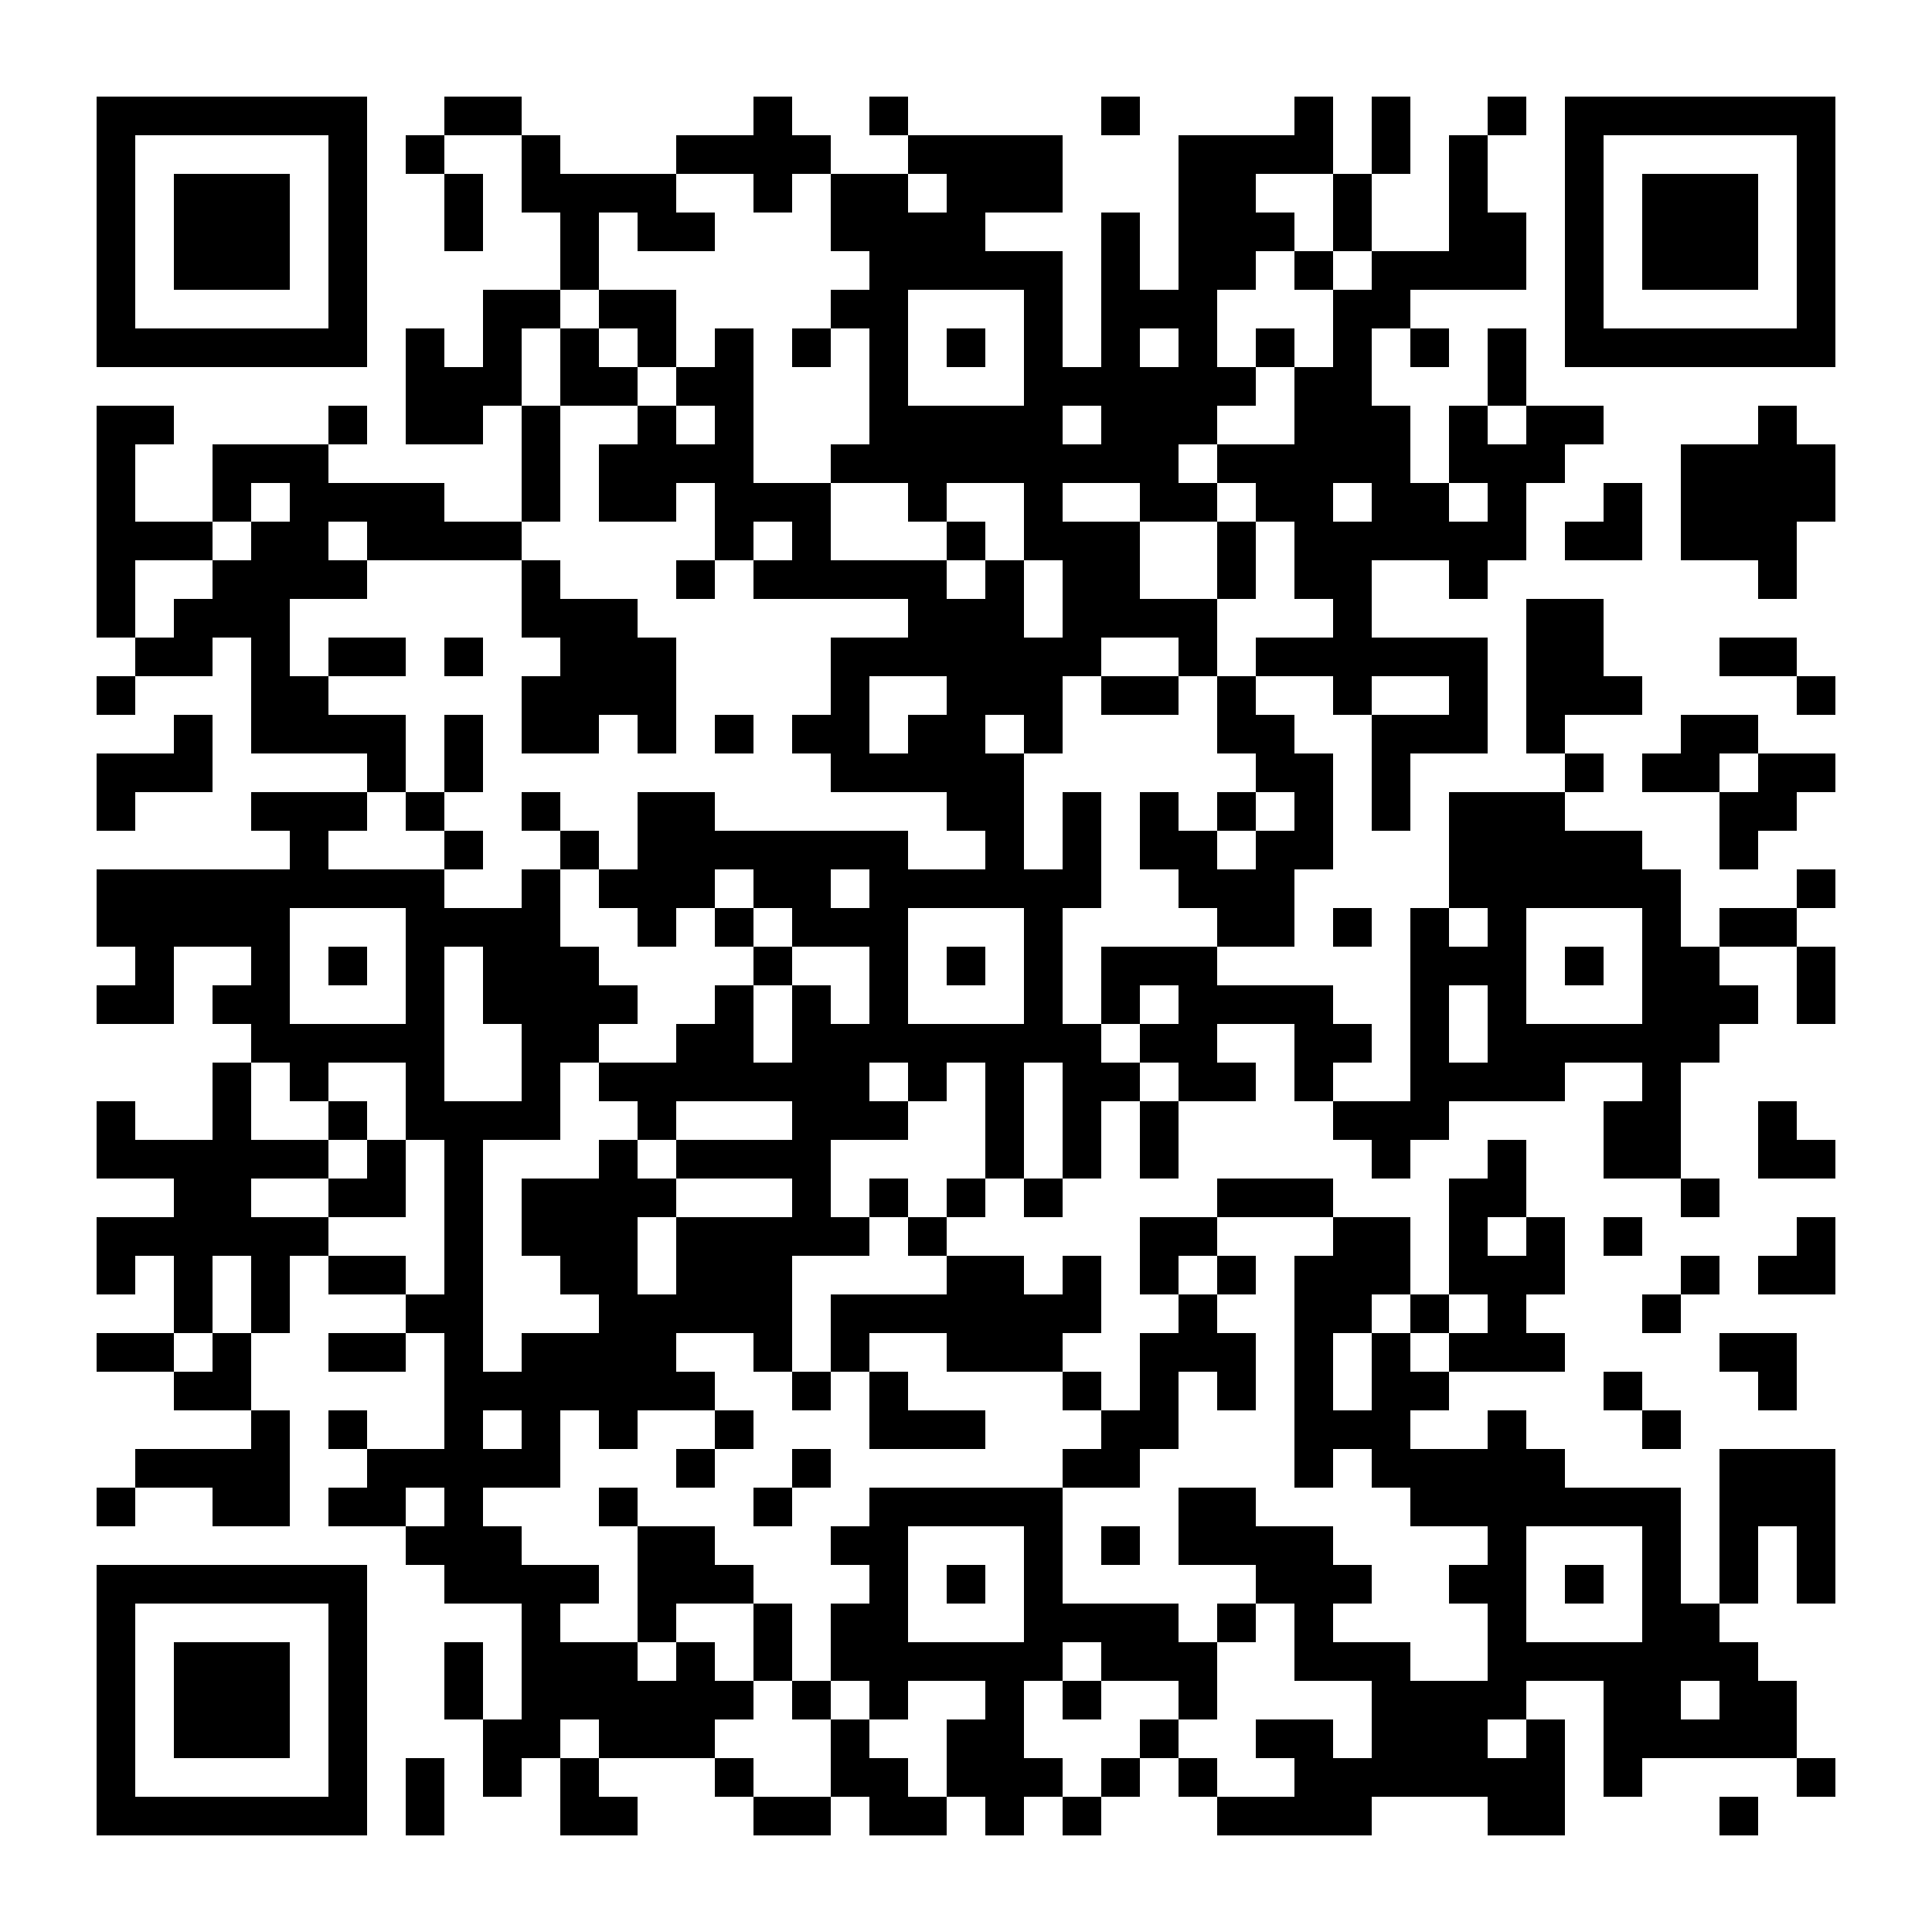 <?xml version="1.0" standalone="no"?>
<svg xmlns="http://www.w3.org/2000/svg" width="300" height="300"><rect width="100%" height="100%" fill="#808080" stroke="none"/><defs><clipPath id="clip-path-dot-color"><rect x="15" y="63" width="6" height="6" transform="rotate(0,18,66)"/><rect x="15" y="69" width="6" height="6" transform="rotate(0,18,72)"/><rect x="15" y="75" width="6" height="6" transform="rotate(0,18,78)"/><rect x="15" y="81" width="6" height="6" transform="rotate(0,18,84)"/><rect x="15" y="87" width="6" height="6" transform="rotate(0,18,90)"/><rect x="15" y="93" width="6" height="6" transform="rotate(0,18,96)"/><rect x="15" y="105" width="6" height="6" transform="rotate(0,18,108)"/><rect x="15" y="117" width="6" height="6" transform="rotate(0,18,120)"/><rect x="15" y="123" width="6" height="6" transform="rotate(0,18,126)"/><rect x="15" y="135" width="6" height="6" transform="rotate(0,18,138)"/><rect x="15" y="141" width="6" height="6" transform="rotate(0,18,144)"/><rect x="15" y="153" width="6" height="6" transform="rotate(0,18,156)"/><rect x="15" y="171" width="6" height="6" transform="rotate(0,18,174)"/><rect x="15" y="177" width="6" height="6" transform="rotate(0,18,180)"/><rect x="15" y="189" width="6" height="6" transform="rotate(0,18,192)"/><rect x="15" y="195" width="6" height="6" transform="rotate(0,18,198)"/><rect x="15" y="207" width="6" height="6" transform="rotate(0,18,210)"/><rect x="15" y="231" width="6" height="6" transform="rotate(0,18,234)"/><rect x="21" y="63" width="6" height="6" transform="rotate(0,24,66)"/><rect x="21" y="81" width="6" height="6" transform="rotate(0,24,84)"/><rect x="21" y="99" width="6" height="6" transform="rotate(0,24,102)"/><rect x="21" y="117" width="6" height="6" transform="rotate(0,24,120)"/><rect x="21" y="135" width="6" height="6" transform="rotate(0,24,138)"/><rect x="21" y="141" width="6" height="6" transform="rotate(0,24,144)"/><rect x="21" y="147" width="6" height="6" transform="rotate(0,24,150)"/><rect x="21" y="153" width="6" height="6" transform="rotate(0,24,156)"/><rect x="21" y="177" width="6" height="6" transform="rotate(0,24,180)"/><rect x="21" y="189" width="6" height="6" transform="rotate(0,24,192)"/><rect x="21" y="207" width="6" height="6" transform="rotate(0,24,210)"/><rect x="21" y="225" width="6" height="6" transform="rotate(0,24,228)"/><rect x="27" y="81" width="6" height="6" transform="rotate(0,30,84)"/><rect x="27" y="93" width="6" height="6" transform="rotate(0,30,96)"/><rect x="27" y="99" width="6" height="6" transform="rotate(0,30,102)"/><rect x="27" y="111" width="6" height="6" transform="rotate(0,30,114)"/><rect x="27" y="117" width="6" height="6" transform="rotate(0,30,120)"/><rect x="27" y="135" width="6" height="6" transform="rotate(0,30,138)"/><rect x="27" y="141" width="6" height="6" transform="rotate(0,30,144)"/><rect x="27" y="177" width="6" height="6" transform="rotate(0,30,180)"/><rect x="27" y="183" width="6" height="6" transform="rotate(0,30,186)"/><rect x="27" y="189" width="6" height="6" transform="rotate(0,30,192)"/><rect x="27" y="195" width="6" height="6" transform="rotate(0,30,198)"/><rect x="27" y="201" width="6" height="6" transform="rotate(0,30,204)"/><rect x="27" y="213" width="6" height="6" transform="rotate(0,30,216)"/><rect x="27" y="225" width="6" height="6" transform="rotate(0,30,228)"/><rect x="33" y="69" width="6" height="6" transform="rotate(0,36,72)"/><rect x="33" y="75" width="6" height="6" transform="rotate(0,36,78)"/><rect x="33" y="87" width="6" height="6" transform="rotate(0,36,90)"/><rect x="33" y="93" width="6" height="6" transform="rotate(0,36,96)"/><rect x="33" y="135" width="6" height="6" transform="rotate(0,36,138)"/><rect x="33" y="141" width="6" height="6" transform="rotate(0,36,144)"/><rect x="33" y="153" width="6" height="6" transform="rotate(0,36,156)"/><rect x="33" y="165" width="6" height="6" transform="rotate(0,36,168)"/><rect x="33" y="171" width="6" height="6" transform="rotate(0,36,174)"/><rect x="33" y="177" width="6" height="6" transform="rotate(0,36,180)"/><rect x="33" y="183" width="6" height="6" transform="rotate(0,36,186)"/><rect x="33" y="189" width="6" height="6" transform="rotate(0,36,192)"/><rect x="33" y="207" width="6" height="6" transform="rotate(0,36,210)"/><rect x="33" y="213" width="6" height="6" transform="rotate(0,36,216)"/><rect x="33" y="225" width="6" height="6" transform="rotate(0,36,228)"/><rect x="33" y="231" width="6" height="6" transform="rotate(0,36,234)"/><rect x="39" y="69" width="6" height="6" transform="rotate(0,42,72)"/><rect x="39" y="81" width="6" height="6" transform="rotate(0,42,84)"/><rect x="39" y="87" width="6" height="6" transform="rotate(0,42,90)"/><rect x="39" y="93" width="6" height="6" transform="rotate(0,42,96)"/><rect x="39" y="99" width="6" height="6" transform="rotate(0,42,102)"/><rect x="39" y="105" width="6" height="6" transform="rotate(0,42,108)"/><rect x="39" y="111" width="6" height="6" transform="rotate(0,42,114)"/><rect x="39" y="123" width="6" height="6" transform="rotate(0,42,126)"/><rect x="39" y="135" width="6" height="6" transform="rotate(0,42,138)"/><rect x="39" y="141" width="6" height="6" transform="rotate(0,42,144)"/><rect x="39" y="147" width="6" height="6" transform="rotate(0,42,150)"/><rect x="39" y="153" width="6" height="6" transform="rotate(0,42,156)"/><rect x="39" y="159" width="6" height="6" transform="rotate(0,42,162)"/><rect x="39" y="177" width="6" height="6" transform="rotate(0,42,180)"/><rect x="39" y="189" width="6" height="6" transform="rotate(0,42,192)"/><rect x="39" y="195" width="6" height="6" transform="rotate(0,42,198)"/><rect x="39" y="201" width="6" height="6" transform="rotate(0,42,204)"/><rect x="39" y="219" width="6" height="6" transform="rotate(0,42,222)"/><rect x="39" y="225" width="6" height="6" transform="rotate(0,42,228)"/><rect x="39" y="231" width="6" height="6" transform="rotate(0,42,234)"/><rect x="45" y="69" width="6" height="6" transform="rotate(0,48,72)"/><rect x="45" y="75" width="6" height="6" transform="rotate(0,48,78)"/><rect x="45" y="81" width="6" height="6" transform="rotate(0,48,84)"/><rect x="45" y="87" width="6" height="6" transform="rotate(0,48,90)"/><rect x="45" y="105" width="6" height="6" transform="rotate(0,48,108)"/><rect x="45" y="111" width="6" height="6" transform="rotate(0,48,114)"/><rect x="45" y="123" width="6" height="6" transform="rotate(0,48,126)"/><rect x="45" y="129" width="6" height="6" transform="rotate(0,48,132)"/><rect x="45" y="135" width="6" height="6" transform="rotate(0,48,138)"/><rect x="45" y="159" width="6" height="6" transform="rotate(0,48,162)"/><rect x="45" y="165" width="6" height="6" transform="rotate(0,48,168)"/><rect x="45" y="177" width="6" height="6" transform="rotate(0,48,180)"/><rect x="45" y="189" width="6" height="6" transform="rotate(0,48,192)"/><rect x="51" y="63" width="6" height="6" transform="rotate(0,54,66)"/><rect x="51" y="75" width="6" height="6" transform="rotate(0,54,78)"/><rect x="51" y="87" width="6" height="6" transform="rotate(0,54,90)"/><rect x="51" y="99" width="6" height="6" transform="rotate(0,54,102)"/><rect x="51" y="111" width="6" height="6" transform="rotate(0,54,114)"/><rect x="51" y="123" width="6" height="6" transform="rotate(0,54,126)"/><rect x="51" y="135" width="6" height="6" transform="rotate(0,54,138)"/><rect x="51" y="147" width="6" height="6" transform="rotate(0,54,150)"/><rect x="51" y="159" width="6" height="6" transform="rotate(0,54,162)"/><rect x="51" y="171" width="6" height="6" transform="rotate(0,54,174)"/><rect x="51" y="183" width="6" height="6" transform="rotate(0,54,186)"/><rect x="51" y="195" width="6" height="6" transform="rotate(0,54,198)"/><rect x="51" y="207" width="6" height="6" transform="rotate(0,54,210)"/><rect x="51" y="219" width="6" height="6" transform="rotate(0,54,222)"/><rect x="51" y="231" width="6" height="6" transform="rotate(0,54,234)"/><rect x="57" y="75" width="6" height="6" transform="rotate(0,60,78)"/><rect x="57" y="81" width="6" height="6" transform="rotate(0,60,84)"/><rect x="57" y="99" width="6" height="6" transform="rotate(0,60,102)"/><rect x="57" y="111" width="6" height="6" transform="rotate(0,60,114)"/><rect x="57" y="117" width="6" height="6" transform="rotate(0,60,120)"/><rect x="57" y="135" width="6" height="6" transform="rotate(0,60,138)"/><rect x="57" y="159" width="6" height="6" transform="rotate(0,60,162)"/><rect x="57" y="177" width="6" height="6" transform="rotate(0,60,180)"/><rect x="57" y="183" width="6" height="6" transform="rotate(0,60,186)"/><rect x="57" y="195" width="6" height="6" transform="rotate(0,60,198)"/><rect x="57" y="207" width="6" height="6" transform="rotate(0,60,210)"/><rect x="57" y="225" width="6" height="6" transform="rotate(0,60,228)"/><rect x="57" y="231" width="6" height="6" transform="rotate(0,60,234)"/><rect x="63" y="21" width="6" height="6" transform="rotate(0,66,24)"/><rect x="63" y="51" width="6" height="6" transform="rotate(0,66,54)"/><rect x="63" y="57" width="6" height="6" transform="rotate(0,66,60)"/><rect x="63" y="63" width="6" height="6" transform="rotate(0,66,66)"/><rect x="63" y="75" width="6" height="6" transform="rotate(0,66,78)"/><rect x="63" y="81" width="6" height="6" transform="rotate(0,66,84)"/><rect x="63" y="123" width="6" height="6" transform="rotate(0,66,126)"/><rect x="63" y="135" width="6" height="6" transform="rotate(0,66,138)"/><rect x="63" y="141" width="6" height="6" transform="rotate(0,66,144)"/><rect x="63" y="147" width="6" height="6" transform="rotate(0,66,150)"/><rect x="63" y="153" width="6" height="6" transform="rotate(0,66,156)"/><rect x="63" y="159" width="6" height="6" transform="rotate(0,66,162)"/><rect x="63" y="165" width="6" height="6" transform="rotate(0,66,168)"/><rect x="63" y="171" width="6" height="6" transform="rotate(0,66,174)"/><rect x="63" y="201" width="6" height="6" transform="rotate(0,66,204)"/><rect x="63" y="225" width="6" height="6" transform="rotate(0,66,228)"/><rect x="63" y="237" width="6" height="6" transform="rotate(0,66,240)"/><rect x="63" y="273" width="6" height="6" transform="rotate(0,66,276)"/><rect x="63" y="279" width="6" height="6" transform="rotate(0,66,282)"/><rect x="69" y="15" width="6" height="6" transform="rotate(0,72,18)"/><rect x="69" y="27" width="6" height="6" transform="rotate(0,72,30)"/><rect x="69" y="33" width="6" height="6" transform="rotate(0,72,36)"/><rect x="69" y="57" width="6" height="6" transform="rotate(0,72,60)"/><rect x="69" y="63" width="6" height="6" transform="rotate(0,72,66)"/><rect x="69" y="81" width="6" height="6" transform="rotate(0,72,84)"/><rect x="69" y="99" width="6" height="6" transform="rotate(0,72,102)"/><rect x="69" y="111" width="6" height="6" transform="rotate(0,72,114)"/><rect x="69" y="117" width="6" height="6" transform="rotate(0,72,120)"/><rect x="69" y="129" width="6" height="6" transform="rotate(0,72,132)"/><rect x="69" y="141" width="6" height="6" transform="rotate(0,72,144)"/><rect x="69" y="171" width="6" height="6" transform="rotate(0,72,174)"/><rect x="69" y="177" width="6" height="6" transform="rotate(0,72,180)"/><rect x="69" y="183" width="6" height="6" transform="rotate(0,72,186)"/><rect x="69" y="189" width="6" height="6" transform="rotate(0,72,192)"/><rect x="69" y="195" width="6" height="6" transform="rotate(0,72,198)"/><rect x="69" y="201" width="6" height="6" transform="rotate(0,72,204)"/><rect x="69" y="207" width="6" height="6" transform="rotate(0,72,210)"/><rect x="69" y="213" width="6" height="6" transform="rotate(0,72,216)"/><rect x="69" y="219" width="6" height="6" transform="rotate(0,72,222)"/><rect x="69" y="225" width="6" height="6" transform="rotate(0,72,228)"/><rect x="69" y="231" width="6" height="6" transform="rotate(0,72,234)"/><rect x="69" y="237" width="6" height="6" transform="rotate(0,72,240)"/><rect x="69" y="243" width="6" height="6" transform="rotate(0,72,246)"/><rect x="69" y="255" width="6" height="6" transform="rotate(0,72,258)"/><rect x="69" y="261" width="6" height="6" transform="rotate(0,72,264)"/><rect x="75" y="15" width="6" height="6" transform="rotate(0,78,18)"/><rect x="75" y="45" width="6" height="6" transform="rotate(0,78,48)"/><rect x="75" y="51" width="6" height="6" transform="rotate(0,78,54)"/><rect x="75" y="57" width="6" height="6" transform="rotate(0,78,60)"/><rect x="75" y="81" width="6" height="6" transform="rotate(0,78,84)"/><rect x="75" y="141" width="6" height="6" transform="rotate(0,78,144)"/><rect x="75" y="147" width="6" height="6" transform="rotate(0,78,150)"/><rect x="75" y="153" width="6" height="6" transform="rotate(0,78,156)"/><rect x="75" y="171" width="6" height="6" transform="rotate(0,78,174)"/><rect x="75" y="213" width="6" height="6" transform="rotate(0,78,216)"/><rect x="75" y="225" width="6" height="6" transform="rotate(0,78,228)"/><rect x="75" y="237" width="6" height="6" transform="rotate(0,78,240)"/><rect x="75" y="243" width="6" height="6" transform="rotate(0,78,246)"/><rect x="75" y="267" width="6" height="6" transform="rotate(0,78,270)"/><rect x="75" y="273" width="6" height="6" transform="rotate(0,78,276)"/><rect x="81" y="21" width="6" height="6" transform="rotate(0,84,24)"/><rect x="81" y="27" width="6" height="6" transform="rotate(0,84,30)"/><rect x="81" y="45" width="6" height="6" transform="rotate(0,84,48)"/><rect x="81" y="63" width="6" height="6" transform="rotate(0,84,66)"/><rect x="81" y="69" width="6" height="6" transform="rotate(0,84,72)"/><rect x="81" y="75" width="6" height="6" transform="rotate(0,84,78)"/><rect x="81" y="87" width="6" height="6" transform="rotate(0,84,90)"/><rect x="81" y="93" width="6" height="6" transform="rotate(0,84,96)"/><rect x="81" y="105" width="6" height="6" transform="rotate(0,84,108)"/><rect x="81" y="111" width="6" height="6" transform="rotate(0,84,114)"/><rect x="81" y="123" width="6" height="6" transform="rotate(0,84,126)"/><rect x="81" y="135" width="6" height="6" transform="rotate(0,84,138)"/><rect x="81" y="141" width="6" height="6" transform="rotate(0,84,144)"/><rect x="81" y="147" width="6" height="6" transform="rotate(0,84,150)"/><rect x="81" y="153" width="6" height="6" transform="rotate(0,84,156)"/><rect x="81" y="159" width="6" height="6" transform="rotate(0,84,162)"/><rect x="81" y="165" width="6" height="6" transform="rotate(0,84,168)"/><rect x="81" y="171" width="6" height="6" transform="rotate(0,84,174)"/><rect x="81" y="183" width="6" height="6" transform="rotate(0,84,186)"/><rect x="81" y="189" width="6" height="6" transform="rotate(0,84,192)"/><rect x="81" y="207" width="6" height="6" transform="rotate(0,84,210)"/><rect x="81" y="213" width="6" height="6" transform="rotate(0,84,216)"/><rect x="81" y="219" width="6" height="6" transform="rotate(0,84,222)"/><rect x="81" y="225" width="6" height="6" transform="rotate(0,84,228)"/><rect x="81" y="243" width="6" height="6" transform="rotate(0,84,246)"/><rect x="81" y="249" width="6" height="6" transform="rotate(0,84,252)"/><rect x="81" y="255" width="6" height="6" transform="rotate(0,84,258)"/><rect x="81" y="261" width="6" height="6" transform="rotate(0,84,264)"/><rect x="81" y="267" width="6" height="6" transform="rotate(0,84,270)"/><rect x="87" y="27" width="6" height="6" transform="rotate(0,90,30)"/><rect x="87" y="33" width="6" height="6" transform="rotate(0,90,36)"/><rect x="87" y="39" width="6" height="6" transform="rotate(0,90,42)"/><rect x="87" y="51" width="6" height="6" transform="rotate(0,90,54)"/><rect x="87" y="57" width="6" height="6" transform="rotate(0,90,60)"/><rect x="87" y="93" width="6" height="6" transform="rotate(0,90,96)"/><rect x="87" y="99" width="6" height="6" transform="rotate(0,90,102)"/><rect x="87" y="105" width="6" height="6" transform="rotate(0,90,108)"/><rect x="87" y="111" width="6" height="6" transform="rotate(0,90,114)"/><rect x="87" y="129" width="6" height="6" transform="rotate(0,90,132)"/><rect x="87" y="147" width="6" height="6" transform="rotate(0,90,150)"/><rect x="87" y="153" width="6" height="6" transform="rotate(0,90,156)"/><rect x="87" y="159" width="6" height="6" transform="rotate(0,90,162)"/><rect x="87" y="183" width="6" height="6" transform="rotate(0,90,186)"/><rect x="87" y="189" width="6" height="6" transform="rotate(0,90,192)"/><rect x="87" y="195" width="6" height="6" transform="rotate(0,90,198)"/><rect x="87" y="207" width="6" height="6" transform="rotate(0,90,210)"/><rect x="87" y="213" width="6" height="6" transform="rotate(0,90,216)"/><rect x="87" y="243" width="6" height="6" transform="rotate(0,90,246)"/><rect x="87" y="255" width="6" height="6" transform="rotate(0,90,258)"/><rect x="87" y="261" width="6" height="6" transform="rotate(0,90,264)"/><rect x="87" y="273" width="6" height="6" transform="rotate(0,90,276)"/><rect x="87" y="279" width="6" height="6" transform="rotate(0,90,282)"/><rect x="93" y="27" width="6" height="6" transform="rotate(0,96,30)"/><rect x="93" y="45" width="6" height="6" transform="rotate(0,96,48)"/><rect x="93" y="57" width="6" height="6" transform="rotate(0,96,60)"/><rect x="93" y="69" width="6" height="6" transform="rotate(0,96,72)"/><rect x="93" y="75" width="6" height="6" transform="rotate(0,96,78)"/><rect x="93" y="93" width="6" height="6" transform="rotate(0,96,96)"/><rect x="93" y="99" width="6" height="6" transform="rotate(0,96,102)"/><rect x="93" y="105" width="6" height="6" transform="rotate(0,96,108)"/><rect x="93" y="135" width="6" height="6" transform="rotate(0,96,138)"/><rect x="93" y="153" width="6" height="6" transform="rotate(0,96,156)"/><rect x="93" y="165" width="6" height="6" transform="rotate(0,96,168)"/><rect x="93" y="177" width="6" height="6" transform="rotate(0,96,180)"/><rect x="93" y="183" width="6" height="6" transform="rotate(0,96,186)"/><rect x="93" y="189" width="6" height="6" transform="rotate(0,96,192)"/><rect x="93" y="195" width="6" height="6" transform="rotate(0,96,198)"/><rect x="93" y="201" width="6" height="6" transform="rotate(0,96,204)"/><rect x="93" y="207" width="6" height="6" transform="rotate(0,96,210)"/><rect x="93" y="213" width="6" height="6" transform="rotate(0,96,216)"/><rect x="93" y="219" width="6" height="6" transform="rotate(0,96,222)"/><rect x="93" y="231" width="6" height="6" transform="rotate(0,96,234)"/><rect x="93" y="255" width="6" height="6" transform="rotate(0,96,258)"/><rect x="93" y="261" width="6" height="6" transform="rotate(0,96,264)"/><rect x="93" y="267" width="6" height="6" transform="rotate(0,96,270)"/><rect x="93" y="279" width="6" height="6" transform="rotate(0,96,282)"/><rect x="99" y="27" width="6" height="6" transform="rotate(0,102,30)"/><rect x="99" y="33" width="6" height="6" transform="rotate(0,102,36)"/><rect x="99" y="45" width="6" height="6" transform="rotate(0,102,48)"/><rect x="99" y="51" width="6" height="6" transform="rotate(0,102,54)"/><rect x="99" y="63" width="6" height="6" transform="rotate(0,102,66)"/><rect x="99" y="69" width="6" height="6" transform="rotate(0,102,72)"/><rect x="99" y="75" width="6" height="6" transform="rotate(0,102,78)"/><rect x="99" y="99" width="6" height="6" transform="rotate(0,102,102)"/><rect x="99" y="105" width="6" height="6" transform="rotate(0,102,108)"/><rect x="99" y="111" width="6" height="6" transform="rotate(0,102,114)"/><rect x="99" y="123" width="6" height="6" transform="rotate(0,102,126)"/><rect x="99" y="129" width="6" height="6" transform="rotate(0,102,132)"/><rect x="99" y="135" width="6" height="6" transform="rotate(0,102,138)"/><rect x="99" y="141" width="6" height="6" transform="rotate(0,102,144)"/><rect x="99" y="165" width="6" height="6" transform="rotate(0,102,168)"/><rect x="99" y="171" width="6" height="6" transform="rotate(0,102,174)"/><rect x="99" y="183" width="6" height="6" transform="rotate(0,102,186)"/><rect x="99" y="201" width="6" height="6" transform="rotate(0,102,204)"/><rect x="99" y="207" width="6" height="6" transform="rotate(0,102,210)"/><rect x="99" y="213" width="6" height="6" transform="rotate(0,102,216)"/><rect x="99" y="237" width="6" height="6" transform="rotate(0,102,240)"/><rect x="99" y="243" width="6" height="6" transform="rotate(0,102,246)"/><rect x="99" y="249" width="6" height="6" transform="rotate(0,102,252)"/><rect x="99" y="261" width="6" height="6" transform="rotate(0,102,264)"/><rect x="99" y="267" width="6" height="6" transform="rotate(0,102,270)"/><rect x="105" y="21" width="6" height="6" transform="rotate(0,108,24)"/><rect x="105" y="33" width="6" height="6" transform="rotate(0,108,36)"/><rect x="105" y="57" width="6" height="6" transform="rotate(0,108,60)"/><rect x="105" y="69" width="6" height="6" transform="rotate(0,108,72)"/><rect x="105" y="87" width="6" height="6" transform="rotate(0,108,90)"/><rect x="105" y="123" width="6" height="6" transform="rotate(0,108,126)"/><rect x="105" y="129" width="6" height="6" transform="rotate(0,108,132)"/><rect x="105" y="135" width="6" height="6" transform="rotate(0,108,138)"/><rect x="105" y="159" width="6" height="6" transform="rotate(0,108,162)"/><rect x="105" y="165" width="6" height="6" transform="rotate(0,108,168)"/><rect x="105" y="177" width="6" height="6" transform="rotate(0,108,180)"/><rect x="105" y="189" width="6" height="6" transform="rotate(0,108,192)"/><rect x="105" y="195" width="6" height="6" transform="rotate(0,108,198)"/><rect x="105" y="201" width="6" height="6" transform="rotate(0,108,204)"/><rect x="105" y="213" width="6" height="6" transform="rotate(0,108,216)"/><rect x="105" y="225" width="6" height="6" transform="rotate(0,108,228)"/><rect x="105" y="237" width="6" height="6" transform="rotate(0,108,240)"/><rect x="105" y="243" width="6" height="6" transform="rotate(0,108,246)"/><rect x="105" y="255" width="6" height="6" transform="rotate(0,108,258)"/><rect x="105" y="261" width="6" height="6" transform="rotate(0,108,264)"/><rect x="105" y="267" width="6" height="6" transform="rotate(0,108,270)"/><rect x="111" y="21" width="6" height="6" transform="rotate(0,114,24)"/><rect x="111" y="51" width="6" height="6" transform="rotate(0,114,54)"/><rect x="111" y="57" width="6" height="6" transform="rotate(0,114,60)"/><rect x="111" y="63" width="6" height="6" transform="rotate(0,114,66)"/><rect x="111" y="69" width="6" height="6" transform="rotate(0,114,72)"/><rect x="111" y="75" width="6" height="6" transform="rotate(0,114,78)"/><rect x="111" y="81" width="6" height="6" transform="rotate(0,114,84)"/><rect x="111" y="111" width="6" height="6" transform="rotate(0,114,114)"/><rect x="111" y="129" width="6" height="6" transform="rotate(0,114,132)"/><rect x="111" y="141" width="6" height="6" transform="rotate(0,114,144)"/><rect x="111" y="153" width="6" height="6" transform="rotate(0,114,156)"/><rect x="111" y="159" width="6" height="6" transform="rotate(0,114,162)"/><rect x="111" y="165" width="6" height="6" transform="rotate(0,114,168)"/><rect x="111" y="177" width="6" height="6" transform="rotate(0,114,180)"/><rect x="111" y="189" width="6" height="6" transform="rotate(0,114,192)"/><rect x="111" y="195" width="6" height="6" transform="rotate(0,114,198)"/><rect x="111" y="201" width="6" height="6" transform="rotate(0,114,204)"/><rect x="111" y="219" width="6" height="6" transform="rotate(0,114,222)"/><rect x="111" y="243" width="6" height="6" transform="rotate(0,114,246)"/><rect x="111" y="261" width="6" height="6" transform="rotate(0,114,264)"/><rect x="111" y="273" width="6" height="6" transform="rotate(0,114,276)"/><rect x="117" y="15" width="6" height="6" transform="rotate(0,120,18)"/><rect x="117" y="21" width="6" height="6" transform="rotate(0,120,24)"/><rect x="117" y="27" width="6" height="6" transform="rotate(0,120,30)"/><rect x="117" y="75" width="6" height="6" transform="rotate(0,120,78)"/><rect x="117" y="87" width="6" height="6" transform="rotate(0,120,90)"/><rect x="117" y="129" width="6" height="6" transform="rotate(0,120,132)"/><rect x="117" y="135" width="6" height="6" transform="rotate(0,120,138)"/><rect x="117" y="147" width="6" height="6" transform="rotate(0,120,150)"/><rect x="117" y="165" width="6" height="6" transform="rotate(0,120,168)"/><rect x="117" y="177" width="6" height="6" transform="rotate(0,120,180)"/><rect x="117" y="189" width="6" height="6" transform="rotate(0,120,192)"/><rect x="117" y="195" width="6" height="6" transform="rotate(0,120,198)"/><rect x="117" y="201" width="6" height="6" transform="rotate(0,120,204)"/><rect x="117" y="207" width="6" height="6" transform="rotate(0,120,210)"/><rect x="117" y="231" width="6" height="6" transform="rotate(0,120,234)"/><rect x="117" y="249" width="6" height="6" transform="rotate(0,120,252)"/><rect x="117" y="255" width="6" height="6" transform="rotate(0,120,258)"/><rect x="117" y="279" width="6" height="6" transform="rotate(0,120,282)"/><rect x="123" y="21" width="6" height="6" transform="rotate(0,126,24)"/><rect x="123" y="51" width="6" height="6" transform="rotate(0,126,54)"/><rect x="123" y="75" width="6" height="6" transform="rotate(0,126,78)"/><rect x="123" y="81" width="6" height="6" transform="rotate(0,126,84)"/><rect x="123" y="87" width="6" height="6" transform="rotate(0,126,90)"/><rect x="123" y="111" width="6" height="6" transform="rotate(0,126,114)"/><rect x="123" y="129" width="6" height="6" transform="rotate(0,126,132)"/><rect x="123" y="135" width="6" height="6" transform="rotate(0,126,138)"/><rect x="123" y="141" width="6" height="6" transform="rotate(0,126,144)"/><rect x="123" y="153" width="6" height="6" transform="rotate(0,126,156)"/><rect x="123" y="159" width="6" height="6" transform="rotate(0,126,162)"/><rect x="123" y="165" width="6" height="6" transform="rotate(0,126,168)"/><rect x="123" y="171" width="6" height="6" transform="rotate(0,126,174)"/><rect x="123" y="177" width="6" height="6" transform="rotate(0,126,180)"/><rect x="123" y="183" width="6" height="6" transform="rotate(0,126,186)"/><rect x="123" y="189" width="6" height="6" transform="rotate(0,126,192)"/><rect x="123" y="213" width="6" height="6" transform="rotate(0,126,216)"/><rect x="123" y="225" width="6" height="6" transform="rotate(0,126,228)"/><rect x="123" y="261" width="6" height="6" transform="rotate(0,126,264)"/><rect x="123" y="279" width="6" height="6" transform="rotate(0,126,282)"/><rect x="129" y="27" width="6" height="6" transform="rotate(0,132,30)"/><rect x="129" y="33" width="6" height="6" transform="rotate(0,132,36)"/><rect x="129" y="45" width="6" height="6" transform="rotate(0,132,48)"/><rect x="129" y="69" width="6" height="6" transform="rotate(0,132,72)"/><rect x="129" y="87" width="6" height="6" transform="rotate(0,132,90)"/><rect x="129" y="99" width="6" height="6" transform="rotate(0,132,102)"/><rect x="129" y="105" width="6" height="6" transform="rotate(0,132,108)"/><rect x="129" y="111" width="6" height="6" transform="rotate(0,132,114)"/><rect x="129" y="117" width="6" height="6" transform="rotate(0,132,120)"/><rect x="129" y="129" width="6" height="6" transform="rotate(0,132,132)"/><rect x="129" y="141" width="6" height="6" transform="rotate(0,132,144)"/><rect x="129" y="159" width="6" height="6" transform="rotate(0,132,162)"/><rect x="129" y="165" width="6" height="6" transform="rotate(0,132,168)"/><rect x="129" y="171" width="6" height="6" transform="rotate(0,132,174)"/><rect x="129" y="189" width="6" height="6" transform="rotate(0,132,192)"/><rect x="129" y="201" width="6" height="6" transform="rotate(0,132,204)"/><rect x="129" y="207" width="6" height="6" transform="rotate(0,132,210)"/><rect x="129" y="237" width="6" height="6" transform="rotate(0,132,240)"/><rect x="129" y="249" width="6" height="6" transform="rotate(0,132,252)"/><rect x="129" y="255" width="6" height="6" transform="rotate(0,132,258)"/><rect x="129" y="267" width="6" height="6" transform="rotate(0,132,270)"/><rect x="129" y="273" width="6" height="6" transform="rotate(0,132,276)"/><rect x="135" y="15" width="6" height="6" transform="rotate(0,138,18)"/><rect x="135" y="27" width="6" height="6" transform="rotate(0,138,30)"/><rect x="135" y="33" width="6" height="6" transform="rotate(0,138,36)"/><rect x="135" y="39" width="6" height="6" transform="rotate(0,138,42)"/><rect x="135" y="45" width="6" height="6" transform="rotate(0,138,48)"/><rect x="135" y="51" width="6" height="6" transform="rotate(0,138,54)"/><rect x="135" y="57" width="6" height="6" transform="rotate(0,138,60)"/><rect x="135" y="63" width="6" height="6" transform="rotate(0,138,66)"/><rect x="135" y="69" width="6" height="6" transform="rotate(0,138,72)"/><rect x="135" y="87" width="6" height="6" transform="rotate(0,138,90)"/><rect x="135" y="99" width="6" height="6" transform="rotate(0,138,102)"/><rect x="135" y="117" width="6" height="6" transform="rotate(0,138,120)"/><rect x="135" y="129" width="6" height="6" transform="rotate(0,138,132)"/><rect x="135" y="135" width="6" height="6" transform="rotate(0,138,138)"/><rect x="135" y="141" width="6" height="6" transform="rotate(0,138,144)"/><rect x="135" y="147" width="6" height="6" transform="rotate(0,138,150)"/><rect x="135" y="153" width="6" height="6" transform="rotate(0,138,156)"/><rect x="135" y="159" width="6" height="6" transform="rotate(0,138,162)"/><rect x="135" y="171" width="6" height="6" transform="rotate(0,138,174)"/><rect x="135" y="183" width="6" height="6" transform="rotate(0,138,186)"/><rect x="135" y="201" width="6" height="6" transform="rotate(0,138,204)"/><rect x="135" y="213" width="6" height="6" transform="rotate(0,138,216)"/><rect x="135" y="219" width="6" height="6" transform="rotate(0,138,222)"/><rect x="135" y="231" width="6" height="6" transform="rotate(0,138,234)"/><rect x="135" y="237" width="6" height="6" transform="rotate(0,138,240)"/><rect x="135" y="243" width="6" height="6" transform="rotate(0,138,246)"/><rect x="135" y="249" width="6" height="6" transform="rotate(0,138,252)"/><rect x="135" y="255" width="6" height="6" transform="rotate(0,138,258)"/><rect x="135" y="261" width="6" height="6" transform="rotate(0,138,264)"/><rect x="135" y="273" width="6" height="6" transform="rotate(0,138,276)"/><rect x="135" y="279" width="6" height="6" transform="rotate(0,138,282)"/><rect x="141" y="21" width="6" height="6" transform="rotate(0,144,24)"/><rect x="141" y="33" width="6" height="6" transform="rotate(0,144,36)"/><rect x="141" y="39" width="6" height="6" transform="rotate(0,144,42)"/><rect x="141" y="63" width="6" height="6" transform="rotate(0,144,66)"/><rect x="141" y="69" width="6" height="6" transform="rotate(0,144,72)"/><rect x="141" y="75" width="6" height="6" transform="rotate(0,144,78)"/><rect x="141" y="87" width="6" height="6" transform="rotate(0,144,90)"/><rect x="141" y="93" width="6" height="6" transform="rotate(0,144,96)"/><rect x="141" y="99" width="6" height="6" transform="rotate(0,144,102)"/><rect x="141" y="111" width="6" height="6" transform="rotate(0,144,114)"/><rect x="141" y="117" width="6" height="6" transform="rotate(0,144,120)"/><rect x="141" y="135" width="6" height="6" transform="rotate(0,144,138)"/><rect x="141" y="159" width="6" height="6" transform="rotate(0,144,162)"/><rect x="141" y="165" width="6" height="6" transform="rotate(0,144,168)"/><rect x="141" y="189" width="6" height="6" transform="rotate(0,144,192)"/><rect x="141" y="201" width="6" height="6" transform="rotate(0,144,204)"/><rect x="141" y="219" width="6" height="6" transform="rotate(0,144,222)"/><rect x="141" y="231" width="6" height="6" transform="rotate(0,144,234)"/><rect x="141" y="255" width="6" height="6" transform="rotate(0,144,258)"/><rect x="141" y="279" width="6" height="6" transform="rotate(0,144,282)"/><rect x="147" y="21" width="6" height="6" transform="rotate(0,150,24)"/><rect x="147" y="27" width="6" height="6" transform="rotate(0,150,30)"/><rect x="147" y="33" width="6" height="6" transform="rotate(0,150,36)"/><rect x="147" y="39" width="6" height="6" transform="rotate(0,150,42)"/><rect x="147" y="51" width="6" height="6" transform="rotate(0,150,54)"/><rect x="147" y="63" width="6" height="6" transform="rotate(0,150,66)"/><rect x="147" y="69" width="6" height="6" transform="rotate(0,150,72)"/><rect x="147" y="81" width="6" height="6" transform="rotate(0,150,84)"/><rect x="147" y="93" width="6" height="6" transform="rotate(0,150,96)"/><rect x="147" y="99" width="6" height="6" transform="rotate(0,150,102)"/><rect x="147" y="105" width="6" height="6" transform="rotate(0,150,108)"/><rect x="147" y="111" width="6" height="6" transform="rotate(0,150,114)"/><rect x="147" y="117" width="6" height="6" transform="rotate(0,150,120)"/><rect x="147" y="123" width="6" height="6" transform="rotate(0,150,126)"/><rect x="147" y="135" width="6" height="6" transform="rotate(0,150,138)"/><rect x="147" y="147" width="6" height="6" transform="rotate(0,150,150)"/><rect x="147" y="159" width="6" height="6" transform="rotate(0,150,162)"/><rect x="147" y="183" width="6" height="6" transform="rotate(0,150,186)"/><rect x="147" y="195" width="6" height="6" transform="rotate(0,150,198)"/><rect x="147" y="201" width="6" height="6" transform="rotate(0,150,204)"/><rect x="147" y="207" width="6" height="6" transform="rotate(0,150,210)"/><rect x="147" y="219" width="6" height="6" transform="rotate(0,150,222)"/><rect x="147" y="231" width="6" height="6" transform="rotate(0,150,234)"/><rect x="147" y="243" width="6" height="6" transform="rotate(0,150,246)"/><rect x="147" y="255" width="6" height="6" transform="rotate(0,150,258)"/><rect x="147" y="267" width="6" height="6" transform="rotate(0,150,270)"/><rect x="147" y="273" width="6" height="6" transform="rotate(0,150,276)"/><rect x="153" y="21" width="6" height="6" transform="rotate(0,156,24)"/><rect x="153" y="27" width="6" height="6" transform="rotate(0,156,30)"/><rect x="153" y="39" width="6" height="6" transform="rotate(0,156,42)"/><rect x="153" y="63" width="6" height="6" transform="rotate(0,156,66)"/><rect x="153" y="69" width="6" height="6" transform="rotate(0,156,72)"/><rect x="153" y="87" width="6" height="6" transform="rotate(0,156,90)"/><rect x="153" y="93" width="6" height="6" transform="rotate(0,156,96)"/><rect x="153" y="99" width="6" height="6" transform="rotate(0,156,102)"/><rect x="153" y="105" width="6" height="6" transform="rotate(0,156,108)"/><rect x="153" y="117" width="6" height="6" transform="rotate(0,156,120)"/><rect x="153" y="123" width="6" height="6" transform="rotate(0,156,126)"/><rect x="153" y="129" width="6" height="6" transform="rotate(0,156,132)"/><rect x="153" y="135" width="6" height="6" transform="rotate(0,156,138)"/><rect x="153" y="159" width="6" height="6" transform="rotate(0,156,162)"/><rect x="153" y="165" width="6" height="6" transform="rotate(0,156,168)"/><rect x="153" y="171" width="6" height="6" transform="rotate(0,156,174)"/><rect x="153" y="177" width="6" height="6" transform="rotate(0,156,180)"/><rect x="153" y="195" width="6" height="6" transform="rotate(0,156,198)"/><rect x="153" y="201" width="6" height="6" transform="rotate(0,156,204)"/><rect x="153" y="207" width="6" height="6" transform="rotate(0,156,210)"/><rect x="153" y="231" width="6" height="6" transform="rotate(0,156,234)"/><rect x="153" y="255" width="6" height="6" transform="rotate(0,156,258)"/><rect x="153" y="261" width="6" height="6" transform="rotate(0,156,264)"/><rect x="153" y="267" width="6" height="6" transform="rotate(0,156,270)"/><rect x="153" y="273" width="6" height="6" transform="rotate(0,156,276)"/><rect x="153" y="279" width="6" height="6" transform="rotate(0,156,282)"/><rect x="159" y="21" width="6" height="6" transform="rotate(0,162,24)"/><rect x="159" y="27" width="6" height="6" transform="rotate(0,162,30)"/><rect x="159" y="39" width="6" height="6" transform="rotate(0,162,42)"/><rect x="159" y="45" width="6" height="6" transform="rotate(0,162,48)"/><rect x="159" y="51" width="6" height="6" transform="rotate(0,162,54)"/><rect x="159" y="57" width="6" height="6" transform="rotate(0,162,60)"/><rect x="159" y="63" width="6" height="6" transform="rotate(0,162,66)"/><rect x="159" y="69" width="6" height="6" transform="rotate(0,162,72)"/><rect x="159" y="75" width="6" height="6" transform="rotate(0,162,78)"/><rect x="159" y="81" width="6" height="6" transform="rotate(0,162,84)"/><rect x="159" y="99" width="6" height="6" transform="rotate(0,162,102)"/><rect x="159" y="105" width="6" height="6" transform="rotate(0,162,108)"/><rect x="159" y="111" width="6" height="6" transform="rotate(0,162,114)"/><rect x="159" y="135" width="6" height="6" transform="rotate(0,162,138)"/><rect x="159" y="141" width="6" height="6" transform="rotate(0,162,144)"/><rect x="159" y="147" width="6" height="6" transform="rotate(0,162,150)"/><rect x="159" y="153" width="6" height="6" transform="rotate(0,162,156)"/><rect x="159" y="159" width="6" height="6" transform="rotate(0,162,162)"/><rect x="159" y="183" width="6" height="6" transform="rotate(0,162,186)"/><rect x="159" y="201" width="6" height="6" transform="rotate(0,162,204)"/><rect x="159" y="207" width="6" height="6" transform="rotate(0,162,210)"/><rect x="159" y="231" width="6" height="6" transform="rotate(0,162,234)"/><rect x="159" y="237" width="6" height="6" transform="rotate(0,162,240)"/><rect x="159" y="243" width="6" height="6" transform="rotate(0,162,246)"/><rect x="159" y="249" width="6" height="6" transform="rotate(0,162,252)"/><rect x="159" y="255" width="6" height="6" transform="rotate(0,162,258)"/><rect x="159" y="273" width="6" height="6" transform="rotate(0,162,276)"/><rect x="165" y="57" width="6" height="6" transform="rotate(0,168,60)"/><rect x="165" y="69" width="6" height="6" transform="rotate(0,168,72)"/><rect x="165" y="81" width="6" height="6" transform="rotate(0,168,84)"/><rect x="165" y="87" width="6" height="6" transform="rotate(0,168,90)"/><rect x="165" y="93" width="6" height="6" transform="rotate(0,168,96)"/><rect x="165" y="99" width="6" height="6" transform="rotate(0,168,102)"/><rect x="165" y="123" width="6" height="6" transform="rotate(0,168,126)"/><rect x="165" y="129" width="6" height="6" transform="rotate(0,168,132)"/><rect x="165" y="135" width="6" height="6" transform="rotate(0,168,138)"/><rect x="165" y="159" width="6" height="6" transform="rotate(0,168,162)"/><rect x="165" y="165" width="6" height="6" transform="rotate(0,168,168)"/><rect x="165" y="171" width="6" height="6" transform="rotate(0,168,174)"/><rect x="165" y="177" width="6" height="6" transform="rotate(0,168,180)"/><rect x="165" y="195" width="6" height="6" transform="rotate(0,168,198)"/><rect x="165" y="201" width="6" height="6" transform="rotate(0,168,204)"/><rect x="165" y="213" width="6" height="6" transform="rotate(0,168,216)"/><rect x="165" y="225" width="6" height="6" transform="rotate(0,168,228)"/><rect x="165" y="249" width="6" height="6" transform="rotate(0,168,252)"/><rect x="165" y="261" width="6" height="6" transform="rotate(0,168,264)"/><rect x="165" y="279" width="6" height="6" transform="rotate(0,168,282)"/><rect x="171" y="15" width="6" height="6" transform="rotate(0,174,18)"/><rect x="171" y="33" width="6" height="6" transform="rotate(0,174,36)"/><rect x="171" y="39" width="6" height="6" transform="rotate(0,174,42)"/><rect x="171" y="45" width="6" height="6" transform="rotate(0,174,48)"/><rect x="171" y="51" width="6" height="6" transform="rotate(0,174,54)"/><rect x="171" y="57" width="6" height="6" transform="rotate(0,174,60)"/><rect x="171" y="63" width="6" height="6" transform="rotate(0,174,66)"/><rect x="171" y="69" width="6" height="6" transform="rotate(0,174,72)"/><rect x="171" y="81" width="6" height="6" transform="rotate(0,174,84)"/><rect x="171" y="87" width="6" height="6" transform="rotate(0,174,90)"/><rect x="171" y="93" width="6" height="6" transform="rotate(0,174,96)"/><rect x="171" y="105" width="6" height="6" transform="rotate(0,174,108)"/><rect x="171" y="147" width="6" height="6" transform="rotate(0,174,150)"/><rect x="171" y="153" width="6" height="6" transform="rotate(0,174,156)"/><rect x="171" y="165" width="6" height="6" transform="rotate(0,174,168)"/><rect x="171" y="219" width="6" height="6" transform="rotate(0,174,222)"/><rect x="171" y="225" width="6" height="6" transform="rotate(0,174,228)"/><rect x="171" y="237" width="6" height="6" transform="rotate(0,174,240)"/><rect x="171" y="249" width="6" height="6" transform="rotate(0,174,252)"/><rect x="171" y="255" width="6" height="6" transform="rotate(0,174,258)"/><rect x="171" y="273" width="6" height="6" transform="rotate(0,174,276)"/><rect x="177" y="45" width="6" height="6" transform="rotate(0,180,48)"/><rect x="177" y="57" width="6" height="6" transform="rotate(0,180,60)"/><rect x="177" y="63" width="6" height="6" transform="rotate(0,180,66)"/><rect x="177" y="69" width="6" height="6" transform="rotate(0,180,72)"/><rect x="177" y="75" width="6" height="6" transform="rotate(0,180,78)"/><rect x="177" y="93" width="6" height="6" transform="rotate(0,180,96)"/><rect x="177" y="105" width="6" height="6" transform="rotate(0,180,108)"/><rect x="177" y="123" width="6" height="6" transform="rotate(0,180,126)"/><rect x="177" y="129" width="6" height="6" transform="rotate(0,180,132)"/><rect x="177" y="147" width="6" height="6" transform="rotate(0,180,150)"/><rect x="177" y="159" width="6" height="6" transform="rotate(0,180,162)"/><rect x="177" y="171" width="6" height="6" transform="rotate(0,180,174)"/><rect x="177" y="177" width="6" height="6" transform="rotate(0,180,180)"/><rect x="177" y="189" width="6" height="6" transform="rotate(0,180,192)"/><rect x="177" y="195" width="6" height="6" transform="rotate(0,180,198)"/><rect x="177" y="207" width="6" height="6" transform="rotate(0,180,210)"/><rect x="177" y="213" width="6" height="6" transform="rotate(0,180,216)"/><rect x="177" y="219" width="6" height="6" transform="rotate(0,180,222)"/><rect x="177" y="249" width="6" height="6" transform="rotate(0,180,252)"/><rect x="177" y="255" width="6" height="6" transform="rotate(0,180,258)"/><rect x="177" y="267" width="6" height="6" transform="rotate(0,180,270)"/><rect x="183" y="21" width="6" height="6" transform="rotate(0,186,24)"/><rect x="183" y="27" width="6" height="6" transform="rotate(0,186,30)"/><rect x="183" y="33" width="6" height="6" transform="rotate(0,186,36)"/><rect x="183" y="39" width="6" height="6" transform="rotate(0,186,42)"/><rect x="183" y="45" width="6" height="6" transform="rotate(0,186,48)"/><rect x="183" y="51" width="6" height="6" transform="rotate(0,186,54)"/><rect x="183" y="57" width="6" height="6" transform="rotate(0,186,60)"/><rect x="183" y="63" width="6" height="6" transform="rotate(0,186,66)"/><rect x="183" y="75" width="6" height="6" transform="rotate(0,186,78)"/><rect x="183" y="93" width="6" height="6" transform="rotate(0,186,96)"/><rect x="183" y="99" width="6" height="6" transform="rotate(0,186,102)"/><rect x="183" y="129" width="6" height="6" transform="rotate(0,186,132)"/><rect x="183" y="135" width="6" height="6" transform="rotate(0,186,138)"/><rect x="183" y="147" width="6" height="6" transform="rotate(0,186,150)"/><rect x="183" y="153" width="6" height="6" transform="rotate(0,186,156)"/><rect x="183" y="159" width="6" height="6" transform="rotate(0,186,162)"/><rect x="183" y="165" width="6" height="6" transform="rotate(0,186,168)"/><rect x="183" y="189" width="6" height="6" transform="rotate(0,186,192)"/><rect x="183" y="201" width="6" height="6" transform="rotate(0,186,204)"/><rect x="183" y="207" width="6" height="6" transform="rotate(0,186,210)"/><rect x="183" y="231" width="6" height="6" transform="rotate(0,186,234)"/><rect x="183" y="237" width="6" height="6" transform="rotate(0,186,240)"/><rect x="183" y="255" width="6" height="6" transform="rotate(0,186,258)"/><rect x="183" y="261" width="6" height="6" transform="rotate(0,186,264)"/><rect x="183" y="273" width="6" height="6" transform="rotate(0,186,276)"/><rect x="189" y="21" width="6" height="6" transform="rotate(0,192,24)"/><rect x="189" y="27" width="6" height="6" transform="rotate(0,192,30)"/><rect x="189" y="33" width="6" height="6" transform="rotate(0,192,36)"/><rect x="189" y="39" width="6" height="6" transform="rotate(0,192,42)"/><rect x="189" y="57" width="6" height="6" transform="rotate(0,192,60)"/><rect x="189" y="69" width="6" height="6" transform="rotate(0,192,72)"/><rect x="189" y="81" width="6" height="6" transform="rotate(0,192,84)"/><rect x="189" y="87" width="6" height="6" transform="rotate(0,192,90)"/><rect x="189" y="105" width="6" height="6" transform="rotate(0,192,108)"/><rect x="189" y="111" width="6" height="6" transform="rotate(0,192,114)"/><rect x="189" y="123" width="6" height="6" transform="rotate(0,192,126)"/><rect x="189" y="135" width="6" height="6" transform="rotate(0,192,138)"/><rect x="189" y="141" width="6" height="6" transform="rotate(0,192,144)"/><rect x="189" y="153" width="6" height="6" transform="rotate(0,192,156)"/><rect x="189" y="165" width="6" height="6" transform="rotate(0,192,168)"/><rect x="189" y="183" width="6" height="6" transform="rotate(0,192,186)"/><rect x="189" y="195" width="6" height="6" transform="rotate(0,192,198)"/><rect x="189" y="207" width="6" height="6" transform="rotate(0,192,210)"/><rect x="189" y="213" width="6" height="6" transform="rotate(0,192,216)"/><rect x="189" y="231" width="6" height="6" transform="rotate(0,192,234)"/><rect x="189" y="237" width="6" height="6" transform="rotate(0,192,240)"/><rect x="189" y="249" width="6" height="6" transform="rotate(0,192,252)"/><rect x="189" y="279" width="6" height="6" transform="rotate(0,192,282)"/><rect x="195" y="21" width="6" height="6" transform="rotate(0,198,24)"/><rect x="195" y="33" width="6" height="6" transform="rotate(0,198,36)"/><rect x="195" y="51" width="6" height="6" transform="rotate(0,198,54)"/><rect x="195" y="69" width="6" height="6" transform="rotate(0,198,72)"/><rect x="195" y="75" width="6" height="6" transform="rotate(0,198,78)"/><rect x="195" y="99" width="6" height="6" transform="rotate(0,198,102)"/><rect x="195" y="111" width="6" height="6" transform="rotate(0,198,114)"/><rect x="195" y="117" width="6" height="6" transform="rotate(0,198,120)"/><rect x="195" y="129" width="6" height="6" transform="rotate(0,198,132)"/><rect x="195" y="135" width="6" height="6" transform="rotate(0,198,138)"/><rect x="195" y="141" width="6" height="6" transform="rotate(0,198,144)"/><rect x="195" y="153" width="6" height="6" transform="rotate(0,198,156)"/><rect x="195" y="183" width="6" height="6" transform="rotate(0,198,186)"/><rect x="195" y="237" width="6" height="6" transform="rotate(0,198,240)"/><rect x="195" y="243" width="6" height="6" transform="rotate(0,198,246)"/><rect x="195" y="267" width="6" height="6" transform="rotate(0,198,270)"/><rect x="195" y="279" width="6" height="6" transform="rotate(0,198,282)"/><rect x="201" y="15" width="6" height="6" transform="rotate(0,204,18)"/><rect x="201" y="21" width="6" height="6" transform="rotate(0,204,24)"/><rect x="201" y="39" width="6" height="6" transform="rotate(0,204,42)"/><rect x="201" y="57" width="6" height="6" transform="rotate(0,204,60)"/><rect x="201" y="63" width="6" height="6" transform="rotate(0,204,66)"/><rect x="201" y="69" width="6" height="6" transform="rotate(0,204,72)"/><rect x="201" y="75" width="6" height="6" transform="rotate(0,204,78)"/><rect x="201" y="81" width="6" height="6" transform="rotate(0,204,84)"/><rect x="201" y="87" width="6" height="6" transform="rotate(0,204,90)"/><rect x="201" y="99" width="6" height="6" transform="rotate(0,204,102)"/><rect x="201" y="117" width="6" height="6" transform="rotate(0,204,120)"/><rect x="201" y="123" width="6" height="6" transform="rotate(0,204,126)"/><rect x="201" y="129" width="6" height="6" transform="rotate(0,204,132)"/><rect x="201" y="153" width="6" height="6" transform="rotate(0,204,156)"/><rect x="201" y="159" width="6" height="6" transform="rotate(0,204,162)"/><rect x="201" y="165" width="6" height="6" transform="rotate(0,204,168)"/><rect x="201" y="183" width="6" height="6" transform="rotate(0,204,186)"/><rect x="201" y="195" width="6" height="6" transform="rotate(0,204,198)"/><rect x="201" y="201" width="6" height="6" transform="rotate(0,204,204)"/><rect x="201" y="207" width="6" height="6" transform="rotate(0,204,210)"/><rect x="201" y="213" width="6" height="6" transform="rotate(0,204,216)"/><rect x="201" y="219" width="6" height="6" transform="rotate(0,204,222)"/><rect x="201" y="225" width="6" height="6" transform="rotate(0,204,228)"/><rect x="201" y="237" width="6" height="6" transform="rotate(0,204,240)"/><rect x="201" y="243" width="6" height="6" transform="rotate(0,204,246)"/><rect x="201" y="249" width="6" height="6" transform="rotate(0,204,252)"/><rect x="201" y="255" width="6" height="6" transform="rotate(0,204,258)"/><rect x="201" y="267" width="6" height="6" transform="rotate(0,204,270)"/><rect x="201" y="273" width="6" height="6" transform="rotate(0,204,276)"/><rect x="201" y="279" width="6" height="6" transform="rotate(0,204,282)"/><rect x="207" y="27" width="6" height="6" transform="rotate(0,210,30)"/><rect x="207" y="33" width="6" height="6" transform="rotate(0,210,36)"/><rect x="207" y="45" width="6" height="6" transform="rotate(0,210,48)"/><rect x="207" y="51" width="6" height="6" transform="rotate(0,210,54)"/><rect x="207" y="57" width="6" height="6" transform="rotate(0,210,60)"/><rect x="207" y="63" width="6" height="6" transform="rotate(0,210,66)"/><rect x="207" y="69" width="6" height="6" transform="rotate(0,210,72)"/><rect x="207" y="81" width="6" height="6" transform="rotate(0,210,84)"/><rect x="207" y="87" width="6" height="6" transform="rotate(0,210,90)"/><rect x="207" y="93" width="6" height="6" transform="rotate(0,210,96)"/><rect x="207" y="99" width="6" height="6" transform="rotate(0,210,102)"/><rect x="207" y="105" width="6" height="6" transform="rotate(0,210,108)"/><rect x="207" y="141" width="6" height="6" transform="rotate(0,210,144)"/><rect x="207" y="159" width="6" height="6" transform="rotate(0,210,162)"/><rect x="207" y="171" width="6" height="6" transform="rotate(0,210,174)"/><rect x="207" y="189" width="6" height="6" transform="rotate(0,210,192)"/><rect x="207" y="195" width="6" height="6" transform="rotate(0,210,198)"/><rect x="207" y="201" width="6" height="6" transform="rotate(0,210,204)"/><rect x="207" y="219" width="6" height="6" transform="rotate(0,210,222)"/><rect x="207" y="243" width="6" height="6" transform="rotate(0,210,246)"/><rect x="207" y="255" width="6" height="6" transform="rotate(0,210,258)"/><rect x="207" y="273" width="6" height="6" transform="rotate(0,210,276)"/><rect x="207" y="279" width="6" height="6" transform="rotate(0,210,282)"/><rect x="213" y="15" width="6" height="6" transform="rotate(0,216,18)"/><rect x="213" y="21" width="6" height="6" transform="rotate(0,216,24)"/><rect x="213" y="39" width="6" height="6" transform="rotate(0,216,42)"/><rect x="213" y="45" width="6" height="6" transform="rotate(0,216,48)"/><rect x="213" y="63" width="6" height="6" transform="rotate(0,216,66)"/><rect x="213" y="69" width="6" height="6" transform="rotate(0,216,72)"/><rect x="213" y="75" width="6" height="6" transform="rotate(0,216,78)"/><rect x="213" y="81" width="6" height="6" transform="rotate(0,216,84)"/><rect x="213" y="99" width="6" height="6" transform="rotate(0,216,102)"/><rect x="213" y="111" width="6" height="6" transform="rotate(0,216,114)"/><rect x="213" y="117" width="6" height="6" transform="rotate(0,216,120)"/><rect x="213" y="123" width="6" height="6" transform="rotate(0,216,126)"/><rect x="213" y="171" width="6" height="6" transform="rotate(0,216,174)"/><rect x="213" y="177" width="6" height="6" transform="rotate(0,216,180)"/><rect x="213" y="189" width="6" height="6" transform="rotate(0,216,192)"/><rect x="213" y="195" width="6" height="6" transform="rotate(0,216,198)"/><rect x="213" y="207" width="6" height="6" transform="rotate(0,216,210)"/><rect x="213" y="213" width="6" height="6" transform="rotate(0,216,216)"/><rect x="213" y="219" width="6" height="6" transform="rotate(0,216,222)"/><rect x="213" y="225" width="6" height="6" transform="rotate(0,216,228)"/><rect x="213" y="255" width="6" height="6" transform="rotate(0,216,258)"/><rect x="213" y="261" width="6" height="6" transform="rotate(0,216,264)"/><rect x="213" y="267" width="6" height="6" transform="rotate(0,216,270)"/><rect x="213" y="273" width="6" height="6" transform="rotate(0,216,276)"/><rect x="219" y="39" width="6" height="6" transform="rotate(0,222,42)"/><rect x="219" y="51" width="6" height="6" transform="rotate(0,222,54)"/><rect x="219" y="75" width="6" height="6" transform="rotate(0,222,78)"/><rect x="219" y="81" width="6" height="6" transform="rotate(0,222,84)"/><rect x="219" y="99" width="6" height="6" transform="rotate(0,222,102)"/><rect x="219" y="111" width="6" height="6" transform="rotate(0,222,114)"/><rect x="219" y="141" width="6" height="6" transform="rotate(0,222,144)"/><rect x="219" y="147" width="6" height="6" transform="rotate(0,222,150)"/><rect x="219" y="153" width="6" height="6" transform="rotate(0,222,156)"/><rect x="219" y="159" width="6" height="6" transform="rotate(0,222,162)"/><rect x="219" y="165" width="6" height="6" transform="rotate(0,222,168)"/><rect x="219" y="171" width="6" height="6" transform="rotate(0,222,174)"/><rect x="219" y="201" width="6" height="6" transform="rotate(0,222,204)"/><rect x="219" y="213" width="6" height="6" transform="rotate(0,222,216)"/><rect x="219" y="225" width="6" height="6" transform="rotate(0,222,228)"/><rect x="219" y="231" width="6" height="6" transform="rotate(0,222,234)"/><rect x="219" y="261" width="6" height="6" transform="rotate(0,222,264)"/><rect x="219" y="267" width="6" height="6" transform="rotate(0,222,270)"/><rect x="219" y="273" width="6" height="6" transform="rotate(0,222,276)"/><rect x="225" y="21" width="6" height="6" transform="rotate(0,228,24)"/><rect x="225" y="27" width="6" height="6" transform="rotate(0,228,30)"/><rect x="225" y="33" width="6" height="6" transform="rotate(0,228,36)"/><rect x="225" y="39" width="6" height="6" transform="rotate(0,228,42)"/><rect x="225" y="63" width="6" height="6" transform="rotate(0,228,66)"/><rect x="225" y="69" width="6" height="6" transform="rotate(0,228,72)"/><rect x="225" y="81" width="6" height="6" transform="rotate(0,228,84)"/><rect x="225" y="87" width="6" height="6" transform="rotate(0,228,90)"/><rect x="225" y="99" width="6" height="6" transform="rotate(0,228,102)"/><rect x="225" y="105" width="6" height="6" transform="rotate(0,228,108)"/><rect x="225" y="111" width="6" height="6" transform="rotate(0,228,114)"/><rect x="225" y="123" width="6" height="6" transform="rotate(0,228,126)"/><rect x="225" y="129" width="6" height="6" transform="rotate(0,228,132)"/><rect x="225" y="135" width="6" height="6" transform="rotate(0,228,138)"/><rect x="225" y="147" width="6" height="6" transform="rotate(0,228,150)"/><rect x="225" y="165" width="6" height="6" transform="rotate(0,228,168)"/><rect x="225" y="183" width="6" height="6" transform="rotate(0,228,186)"/><rect x="225" y="189" width="6" height="6" transform="rotate(0,228,192)"/><rect x="225" y="195" width="6" height="6" transform="rotate(0,228,198)"/><rect x="225" y="207" width="6" height="6" transform="rotate(0,228,210)"/><rect x="225" y="225" width="6" height="6" transform="rotate(0,228,228)"/><rect x="225" y="231" width="6" height="6" transform="rotate(0,228,234)"/><rect x="225" y="243" width="6" height="6" transform="rotate(0,228,246)"/><rect x="225" y="261" width="6" height="6" transform="rotate(0,228,264)"/><rect x="225" y="267" width="6" height="6" transform="rotate(0,228,270)"/><rect x="225" y="273" width="6" height="6" transform="rotate(0,228,276)"/><rect x="231" y="15" width="6" height="6" transform="rotate(0,234,18)"/><rect x="231" y="33" width="6" height="6" transform="rotate(0,234,36)"/><rect x="231" y="39" width="6" height="6" transform="rotate(0,234,42)"/><rect x="231" y="51" width="6" height="6" transform="rotate(0,234,54)"/><rect x="231" y="57" width="6" height="6" transform="rotate(0,234,60)"/><rect x="231" y="69" width="6" height="6" transform="rotate(0,234,72)"/><rect x="231" y="75" width="6" height="6" transform="rotate(0,234,78)"/><rect x="231" y="81" width="6" height="6" transform="rotate(0,234,84)"/><rect x="231" y="123" width="6" height="6" transform="rotate(0,234,126)"/><rect x="231" y="129" width="6" height="6" transform="rotate(0,234,132)"/><rect x="231" y="135" width="6" height="6" transform="rotate(0,234,138)"/><rect x="231" y="141" width="6" height="6" transform="rotate(0,234,144)"/><rect x="231" y="147" width="6" height="6" transform="rotate(0,234,150)"/><rect x="231" y="153" width="6" height="6" transform="rotate(0,234,156)"/><rect x="231" y="159" width="6" height="6" transform="rotate(0,234,162)"/><rect x="231" y="165" width="6" height="6" transform="rotate(0,234,168)"/><rect x="231" y="177" width="6" height="6" transform="rotate(0,234,180)"/><rect x="231" y="183" width="6" height="6" transform="rotate(0,234,186)"/><rect x="231" y="195" width="6" height="6" transform="rotate(0,234,198)"/><rect x="231" y="201" width="6" height="6" transform="rotate(0,234,204)"/><rect x="231" y="207" width="6" height="6" transform="rotate(0,234,210)"/><rect x="231" y="219" width="6" height="6" transform="rotate(0,234,222)"/><rect x="231" y="225" width="6" height="6" transform="rotate(0,234,228)"/><rect x="231" y="231" width="6" height="6" transform="rotate(0,234,234)"/><rect x="231" y="237" width="6" height="6" transform="rotate(0,234,240)"/><rect x="231" y="243" width="6" height="6" transform="rotate(0,234,246)"/><rect x="231" y="249" width="6" height="6" transform="rotate(0,234,252)"/><rect x="231" y="255" width="6" height="6" transform="rotate(0,234,258)"/><rect x="231" y="261" width="6" height="6" transform="rotate(0,234,264)"/><rect x="231" y="273" width="6" height="6" transform="rotate(0,234,276)"/><rect x="231" y="279" width="6" height="6" transform="rotate(0,234,282)"/><rect x="237" y="63" width="6" height="6" transform="rotate(0,240,66)"/><rect x="237" y="69" width="6" height="6" transform="rotate(0,240,72)"/><rect x="237" y="93" width="6" height="6" transform="rotate(0,240,96)"/><rect x="237" y="99" width="6" height="6" transform="rotate(0,240,102)"/><rect x="237" y="105" width="6" height="6" transform="rotate(0,240,108)"/><rect x="237" y="111" width="6" height="6" transform="rotate(0,240,114)"/><rect x="237" y="123" width="6" height="6" transform="rotate(0,240,126)"/><rect x="237" y="129" width="6" height="6" transform="rotate(0,240,132)"/><rect x="237" y="135" width="6" height="6" transform="rotate(0,240,138)"/><rect x="237" y="159" width="6" height="6" transform="rotate(0,240,162)"/><rect x="237" y="165" width="6" height="6" transform="rotate(0,240,168)"/><rect x="237" y="189" width="6" height="6" transform="rotate(0,240,192)"/><rect x="237" y="195" width="6" height="6" transform="rotate(0,240,198)"/><rect x="237" y="207" width="6" height="6" transform="rotate(0,240,210)"/><rect x="237" y="225" width="6" height="6" transform="rotate(0,240,228)"/><rect x="237" y="231" width="6" height="6" transform="rotate(0,240,234)"/><rect x="237" y="255" width="6" height="6" transform="rotate(0,240,258)"/><rect x="237" y="267" width="6" height="6" transform="rotate(0,240,270)"/><rect x="237" y="273" width="6" height="6" transform="rotate(0,240,276)"/><rect x="237" y="279" width="6" height="6" transform="rotate(0,240,282)"/><rect x="243" y="63" width="6" height="6" transform="rotate(0,246,66)"/><rect x="243" y="81" width="6" height="6" transform="rotate(0,246,84)"/><rect x="243" y="93" width="6" height="6" transform="rotate(0,246,96)"/><rect x="243" y="99" width="6" height="6" transform="rotate(0,246,102)"/><rect x="243" y="105" width="6" height="6" transform="rotate(0,246,108)"/><rect x="243" y="117" width="6" height="6" transform="rotate(0,246,120)"/><rect x="243" y="129" width="6" height="6" transform="rotate(0,246,132)"/><rect x="243" y="135" width="6" height="6" transform="rotate(0,246,138)"/><rect x="243" y="147" width="6" height="6" transform="rotate(0,246,150)"/><rect x="243" y="159" width="6" height="6" transform="rotate(0,246,162)"/><rect x="243" y="231" width="6" height="6" transform="rotate(0,246,234)"/><rect x="243" y="243" width="6" height="6" transform="rotate(0,246,246)"/><rect x="243" y="255" width="6" height="6" transform="rotate(0,246,258)"/><rect x="249" y="75" width="6" height="6" transform="rotate(0,252,78)"/><rect x="249" y="81" width="6" height="6" transform="rotate(0,252,84)"/><rect x="249" y="105" width="6" height="6" transform="rotate(0,252,108)"/><rect x="249" y="129" width="6" height="6" transform="rotate(0,252,132)"/><rect x="249" y="135" width="6" height="6" transform="rotate(0,252,138)"/><rect x="249" y="159" width="6" height="6" transform="rotate(0,252,162)"/><rect x="249" y="171" width="6" height="6" transform="rotate(0,252,174)"/><rect x="249" y="177" width="6" height="6" transform="rotate(0,252,180)"/><rect x="249" y="189" width="6" height="6" transform="rotate(0,252,192)"/><rect x="249" y="213" width="6" height="6" transform="rotate(0,252,216)"/><rect x="249" y="231" width="6" height="6" transform="rotate(0,252,234)"/><rect x="249" y="255" width="6" height="6" transform="rotate(0,252,258)"/><rect x="249" y="261" width="6" height="6" transform="rotate(0,252,264)"/><rect x="249" y="267" width="6" height="6" transform="rotate(0,252,270)"/><rect x="249" y="273" width="6" height="6" transform="rotate(0,252,276)"/><rect x="255" y="117" width="6" height="6" transform="rotate(0,258,120)"/><rect x="255" y="135" width="6" height="6" transform="rotate(0,258,138)"/><rect x="255" y="141" width="6" height="6" transform="rotate(0,258,144)"/><rect x="255" y="147" width="6" height="6" transform="rotate(0,258,150)"/><rect x="255" y="153" width="6" height="6" transform="rotate(0,258,156)"/><rect x="255" y="159" width="6" height="6" transform="rotate(0,258,162)"/><rect x="255" y="165" width="6" height="6" transform="rotate(0,258,168)"/><rect x="255" y="171" width="6" height="6" transform="rotate(0,258,174)"/><rect x="255" y="177" width="6" height="6" transform="rotate(0,258,180)"/><rect x="255" y="201" width="6" height="6" transform="rotate(0,258,204)"/><rect x="255" y="219" width="6" height="6" transform="rotate(0,258,222)"/><rect x="255" y="231" width="6" height="6" transform="rotate(0,258,234)"/><rect x="255" y="237" width="6" height="6" transform="rotate(0,258,240)"/><rect x="255" y="243" width="6" height="6" transform="rotate(0,258,246)"/><rect x="255" y="249" width="6" height="6" transform="rotate(0,258,252)"/><rect x="255" y="255" width="6" height="6" transform="rotate(0,258,258)"/><rect x="255" y="261" width="6" height="6" transform="rotate(0,258,264)"/><rect x="255" y="267" width="6" height="6" transform="rotate(0,258,270)"/><rect x="261" y="69" width="6" height="6" transform="rotate(0,264,72)"/><rect x="261" y="75" width="6" height="6" transform="rotate(0,264,78)"/><rect x="261" y="81" width="6" height="6" transform="rotate(0,264,84)"/><rect x="261" y="111" width="6" height="6" transform="rotate(0,264,114)"/><rect x="261" y="117" width="6" height="6" transform="rotate(0,264,120)"/><rect x="261" y="147" width="6" height="6" transform="rotate(0,264,150)"/><rect x="261" y="153" width="6" height="6" transform="rotate(0,264,156)"/><rect x="261" y="159" width="6" height="6" transform="rotate(0,264,162)"/><rect x="261" y="183" width="6" height="6" transform="rotate(0,264,186)"/><rect x="261" y="195" width="6" height="6" transform="rotate(0,264,198)"/><rect x="261" y="249" width="6" height="6" transform="rotate(0,264,252)"/><rect x="261" y="255" width="6" height="6" transform="rotate(0,264,258)"/><rect x="261" y="267" width="6" height="6" transform="rotate(0,264,270)"/><rect x="267" y="69" width="6" height="6" transform="rotate(0,270,72)"/><rect x="267" y="75" width="6" height="6" transform="rotate(0,270,78)"/><rect x="267" y="81" width="6" height="6" transform="rotate(0,270,84)"/><rect x="267" y="99" width="6" height="6" transform="rotate(0,270,102)"/><rect x="267" y="111" width="6" height="6" transform="rotate(0,270,114)"/><rect x="267" y="123" width="6" height="6" transform="rotate(0,270,126)"/><rect x="267" y="129" width="6" height="6" transform="rotate(0,270,132)"/><rect x="267" y="141" width="6" height="6" transform="rotate(0,270,144)"/><rect x="267" y="153" width="6" height="6" transform="rotate(0,270,156)"/><rect x="267" y="207" width="6" height="6" transform="rotate(0,270,210)"/><rect x="267" y="225" width="6" height="6" transform="rotate(0,270,228)"/><rect x="267" y="231" width="6" height="6" transform="rotate(0,270,234)"/><rect x="267" y="237" width="6" height="6" transform="rotate(0,270,240)"/><rect x="267" y="243" width="6" height="6" transform="rotate(0,270,246)"/><rect x="267" y="255" width="6" height="6" transform="rotate(0,270,258)"/><rect x="267" y="261" width="6" height="6" transform="rotate(0,270,264)"/><rect x="267" y="267" width="6" height="6" transform="rotate(0,270,270)"/><rect x="267" y="279" width="6" height="6" transform="rotate(0,270,282)"/><rect x="273" y="63" width="6" height="6" transform="rotate(0,276,66)"/><rect x="273" y="69" width="6" height="6" transform="rotate(0,276,72)"/><rect x="273" y="75" width="6" height="6" transform="rotate(0,276,78)"/><rect x="273" y="81" width="6" height="6" transform="rotate(0,276,84)"/><rect x="273" y="87" width="6" height="6" transform="rotate(0,276,90)"/><rect x="273" y="99" width="6" height="6" transform="rotate(0,276,102)"/><rect x="273" y="117" width="6" height="6" transform="rotate(0,276,120)"/><rect x="273" y="123" width="6" height="6" transform="rotate(0,276,126)"/><rect x="273" y="141" width="6" height="6" transform="rotate(0,276,144)"/><rect x="273" y="171" width="6" height="6" transform="rotate(0,276,174)"/><rect x="273" y="177" width="6" height="6" transform="rotate(0,276,180)"/><rect x="273" y="195" width="6" height="6" transform="rotate(0,276,198)"/><rect x="273" y="207" width="6" height="6" transform="rotate(0,276,210)"/><rect x="273" y="213" width="6" height="6" transform="rotate(0,276,216)"/><rect x="273" y="225" width="6" height="6" transform="rotate(0,276,228)"/><rect x="273" y="231" width="6" height="6" transform="rotate(0,276,234)"/><rect x="273" y="261" width="6" height="6" transform="rotate(0,276,264)"/><rect x="273" y="267" width="6" height="6" transform="rotate(0,276,270)"/><rect x="279" y="69" width="6" height="6" transform="rotate(0,282,72)"/><rect x="279" y="75" width="6" height="6" transform="rotate(0,282,78)"/><rect x="279" y="105" width="6" height="6" transform="rotate(0,282,108)"/><rect x="279" y="117" width="6" height="6" transform="rotate(0,282,120)"/><rect x="279" y="135" width="6" height="6" transform="rotate(0,282,138)"/><rect x="279" y="147" width="6" height="6" transform="rotate(0,282,150)"/><rect x="279" y="153" width="6" height="6" transform="rotate(0,282,156)"/><rect x="279" y="177" width="6" height="6" transform="rotate(0,282,180)"/><rect x="279" y="189" width="6" height="6" transform="rotate(0,282,192)"/><rect x="279" y="195" width="6" height="6" transform="rotate(0,282,198)"/><rect x="279" y="225" width="6" height="6" transform="rotate(0,282,228)"/><rect x="279" y="231" width="6" height="6" transform="rotate(0,282,234)"/><rect x="279" y="237" width="6" height="6" transform="rotate(0,282,240)"/><rect x="279" y="243" width="6" height="6" transform="rotate(0,282,246)"/><rect x="279" y="273" width="6" height="6" transform="rotate(0,282,276)"/><path clip-rule="evenodd" d="M 15 15v 42h 42v -42zM 21 21h 30v 30h -30z" transform="rotate(0,36,36)"/><rect x="27" y="27" width="6" height="6" transform="rotate(0,30,30)"/><rect x="27" y="33" width="6" height="6" transform="rotate(0,30,36)"/><rect x="27" y="39" width="6" height="6" transform="rotate(0,30,42)"/><rect x="33" y="27" width="6" height="6" transform="rotate(0,36,30)"/><rect x="33" y="33" width="6" height="6" transform="rotate(0,36,36)"/><rect x="33" y="39" width="6" height="6" transform="rotate(0,36,42)"/><rect x="39" y="27" width="6" height="6" transform="rotate(0,42,30)"/><rect x="39" y="33" width="6" height="6" transform="rotate(0,42,36)"/><rect x="39" y="39" width="6" height="6" transform="rotate(0,42,42)"/><path clip-rule="evenodd" d="M 243 15v 42h 42v -42zM 249 21h 30v 30h -30z" transform="rotate(90,264,36)"/><rect x="255" y="27" width="6" height="6" transform="rotate(0,258,30)"/><rect x="255" y="33" width="6" height="6" transform="rotate(0,258,36)"/><rect x="255" y="39" width="6" height="6" transform="rotate(0,258,42)"/><rect x="261" y="27" width="6" height="6" transform="rotate(0,264,30)"/><rect x="261" y="33" width="6" height="6" transform="rotate(0,264,36)"/><rect x="261" y="39" width="6" height="6" transform="rotate(0,264,42)"/><rect x="267" y="27" width="6" height="6" transform="rotate(0,270,30)"/><rect x="267" y="33" width="6" height="6" transform="rotate(0,270,36)"/><rect x="267" y="39" width="6" height="6" transform="rotate(0,270,42)"/><path clip-rule="evenodd" d="M 15 243v 42h 42v -42zM 21 249h 30v 30h -30z" transform="rotate(-90,36,264)"/><rect x="27" y="255" width="6" height="6" transform="rotate(0,30,258)"/><rect x="27" y="261" width="6" height="6" transform="rotate(0,30,264)"/><rect x="27" y="267" width="6" height="6" transform="rotate(0,30,270)"/><rect x="33" y="255" width="6" height="6" transform="rotate(0,36,258)"/><rect x="33" y="261" width="6" height="6" transform="rotate(0,36,264)"/><rect x="33" y="267" width="6" height="6" transform="rotate(0,36,270)"/><rect x="39" y="255" width="6" height="6" transform="rotate(0,42,258)"/><rect x="39" y="261" width="6" height="6" transform="rotate(0,42,264)"/><rect x="39" y="267" width="6" height="6" transform="rotate(0,42,270)"/></clipPath></defs><rect x="0" y="0" height="300" width="300" clip-path="url('#clip-path-background-color')" fill="#fff"/><rect x="0" y="0" height="300" width="300" clip-path="url('#clip-path-dot-color')" fill="#000000"/></svg>